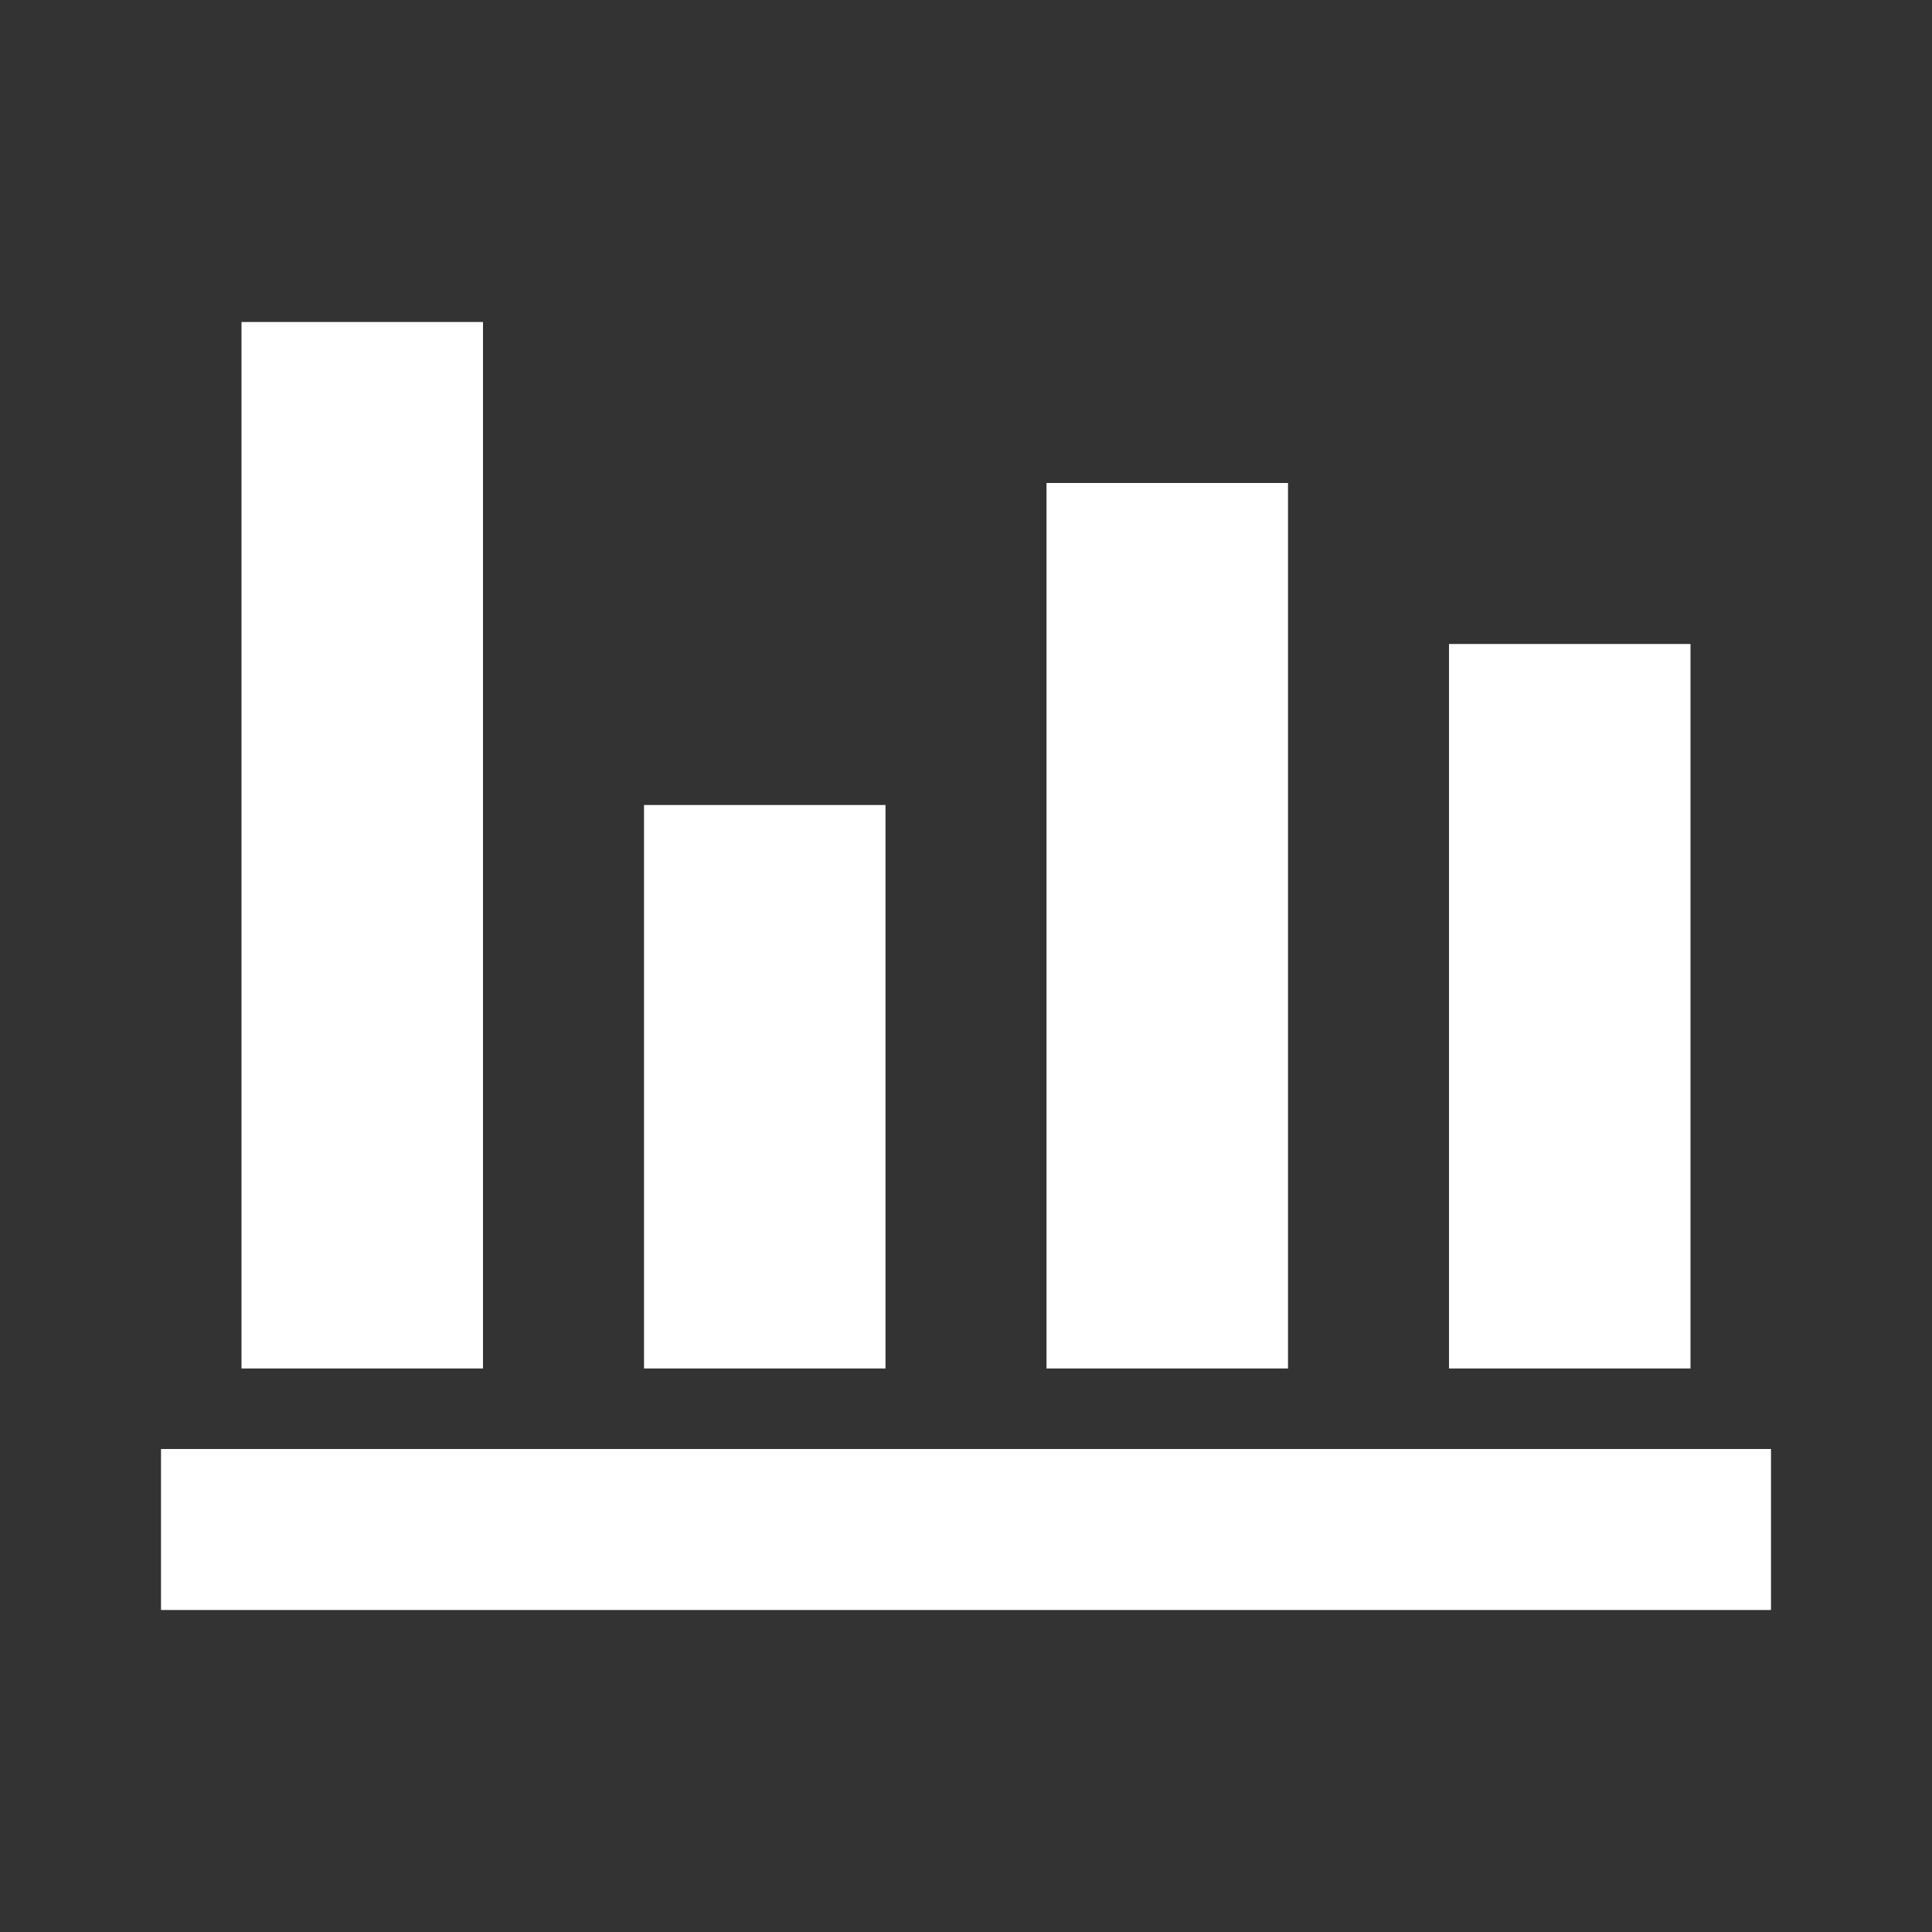 <svg xmlns="http://www.w3.org/2000/svg" width="1em" height="1em" viewBox="0 0 512 512"><rect x="0" y="0" width="512" height="512" fill="#333333" stroke="none"/><path fill="white" fill-rule="evenodd" d="M64 85.333h64v277.333H64zm106.667 128h64v149.333h-64zM384 170.666h64v192h-64zM277.334 128h64v234.666h-64zM42.667 384h426.667v42.666H42.667z"/></svg>